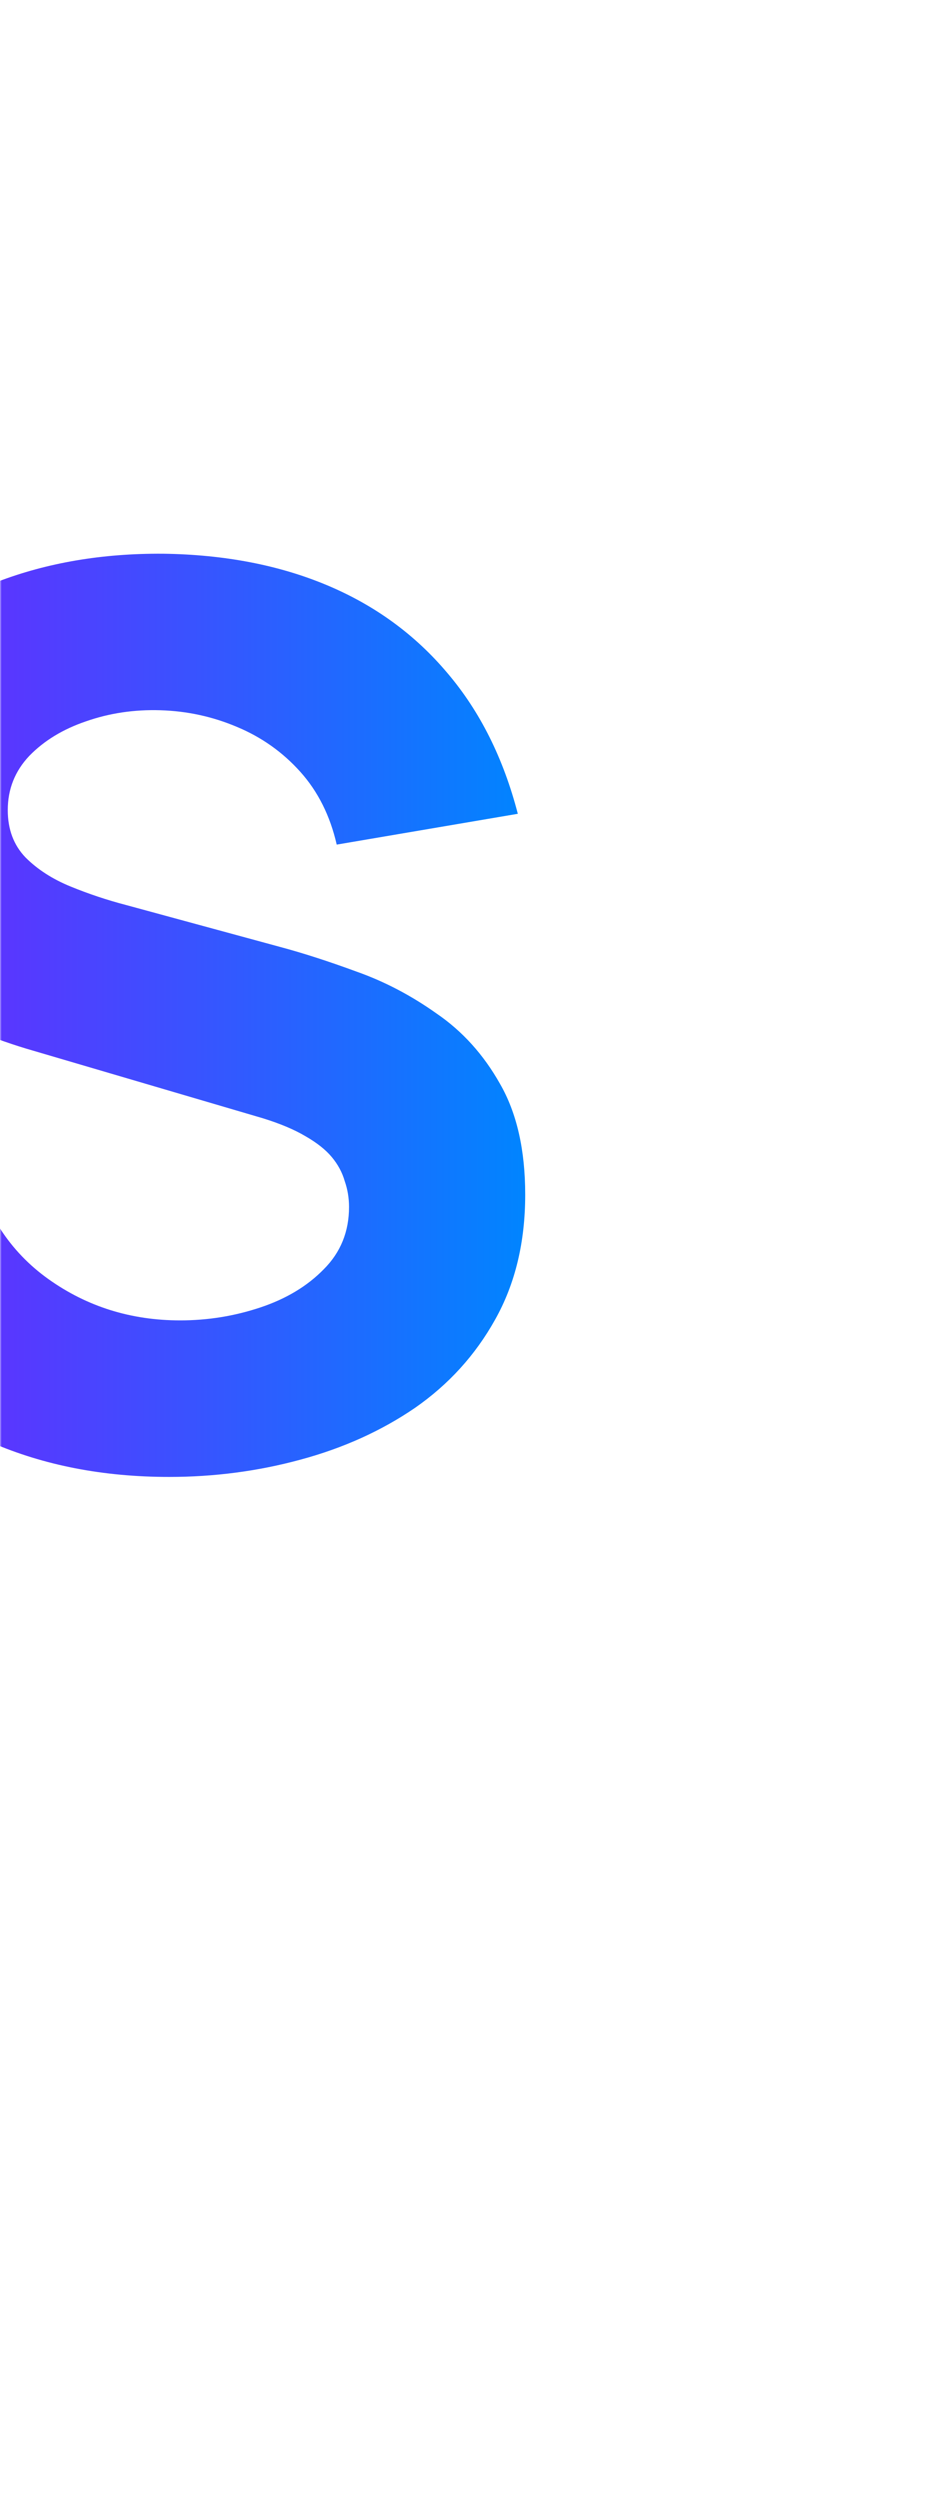 <svg width="288" height="756" viewBox="0 0 288 756" fill="none" xmlns="http://www.w3.org/2000/svg">
<defs>
    <linearGradient id="gradient" x1="0%" y1="0%" x2="100%" y2="0%">
        <stop offset="0%" stop-color="#7d17ff"/>
        <stop offset="100%" stop-color="#0085ff"/>
    </linearGradient>
</defs>
<mask id="mask0_3261_4724" style="mask-type:alpha" maskUnits="userSpaceOnUse" x="0" y="0" width="288" height="810">
<rect x="0.5" y="0.5" width="287" height="809" fill="#F9FAFB" stroke="#E2E2E2"/>
</mask>
<g mask="url(#mask0_3261_4724)">
<path d="M51.174 446.591C31.296 446.591 13.344 443.112 -2.683 436.155C-18.585 429.073 -31.692 419.01 -42.004 405.965C-52.191 392.796 -58.651 377.142 -61.385 359.004L-8.46 351.177C-4.733 366.582 2.97 378.447 14.648 386.771C26.327 395.094 39.62 399.256 54.529 399.256C62.852 399.256 70.928 397.952 78.755 395.343C86.582 392.734 92.98 388.883 97.949 383.789C103.043 378.695 105.59 372.421 105.59 364.967C105.59 362.234 105.155 359.625 104.285 357.14C103.54 354.531 102.235 352.108 100.372 349.872C98.508 347.636 95.837 345.524 92.359 343.536C89.004 341.548 84.718 339.747 79.5 338.132L9.803 317.633C4.585 316.142 -1.502 314.03 -8.46 311.297C-15.293 308.563 -21.939 304.65 -28.4 299.556C-34.86 294.463 -40.264 287.754 -44.613 279.43C-48.837 270.982 -50.949 260.36 -50.949 247.563C-50.949 229.549 -46.414 214.578 -37.345 202.652C-28.275 190.725 -16.162 181.842 -1.005 176.003C14.152 170.164 30.924 167.306 49.31 167.43C67.822 167.679 84.345 170.847 98.881 176.934C113.417 183.022 125.592 191.905 135.407 203.583C145.221 215.137 152.303 229.3 156.651 246.072L101.863 255.39C99.875 246.693 96.21 239.363 90.868 233.4C85.526 227.437 79.127 222.902 71.673 219.796C64.343 216.69 56.641 215.013 48.565 214.765C40.614 214.516 33.098 215.634 26.016 218.119C19.059 220.479 13.344 223.958 8.871 228.555C4.523 233.152 2.349 238.618 2.349 244.954C2.349 250.793 4.15 255.576 7.753 259.304C11.356 262.906 15.891 265.826 21.357 268.062C26.824 270.298 32.414 272.162 38.129 273.653L84.718 286.325C91.675 288.189 99.378 290.673 107.826 293.779C116.274 296.761 124.35 300.985 132.052 306.451C139.879 311.794 146.277 318.875 151.247 327.696C156.341 336.517 158.887 347.698 158.887 361.24C158.887 375.651 155.844 388.261 149.756 399.07C143.793 409.754 135.717 418.637 125.53 425.719C115.342 432.676 103.788 437.894 90.868 441.373C78.071 444.851 64.84 446.591 51.174 446.591Z" fill="url(#gradient)"/>
</g>
</svg>
